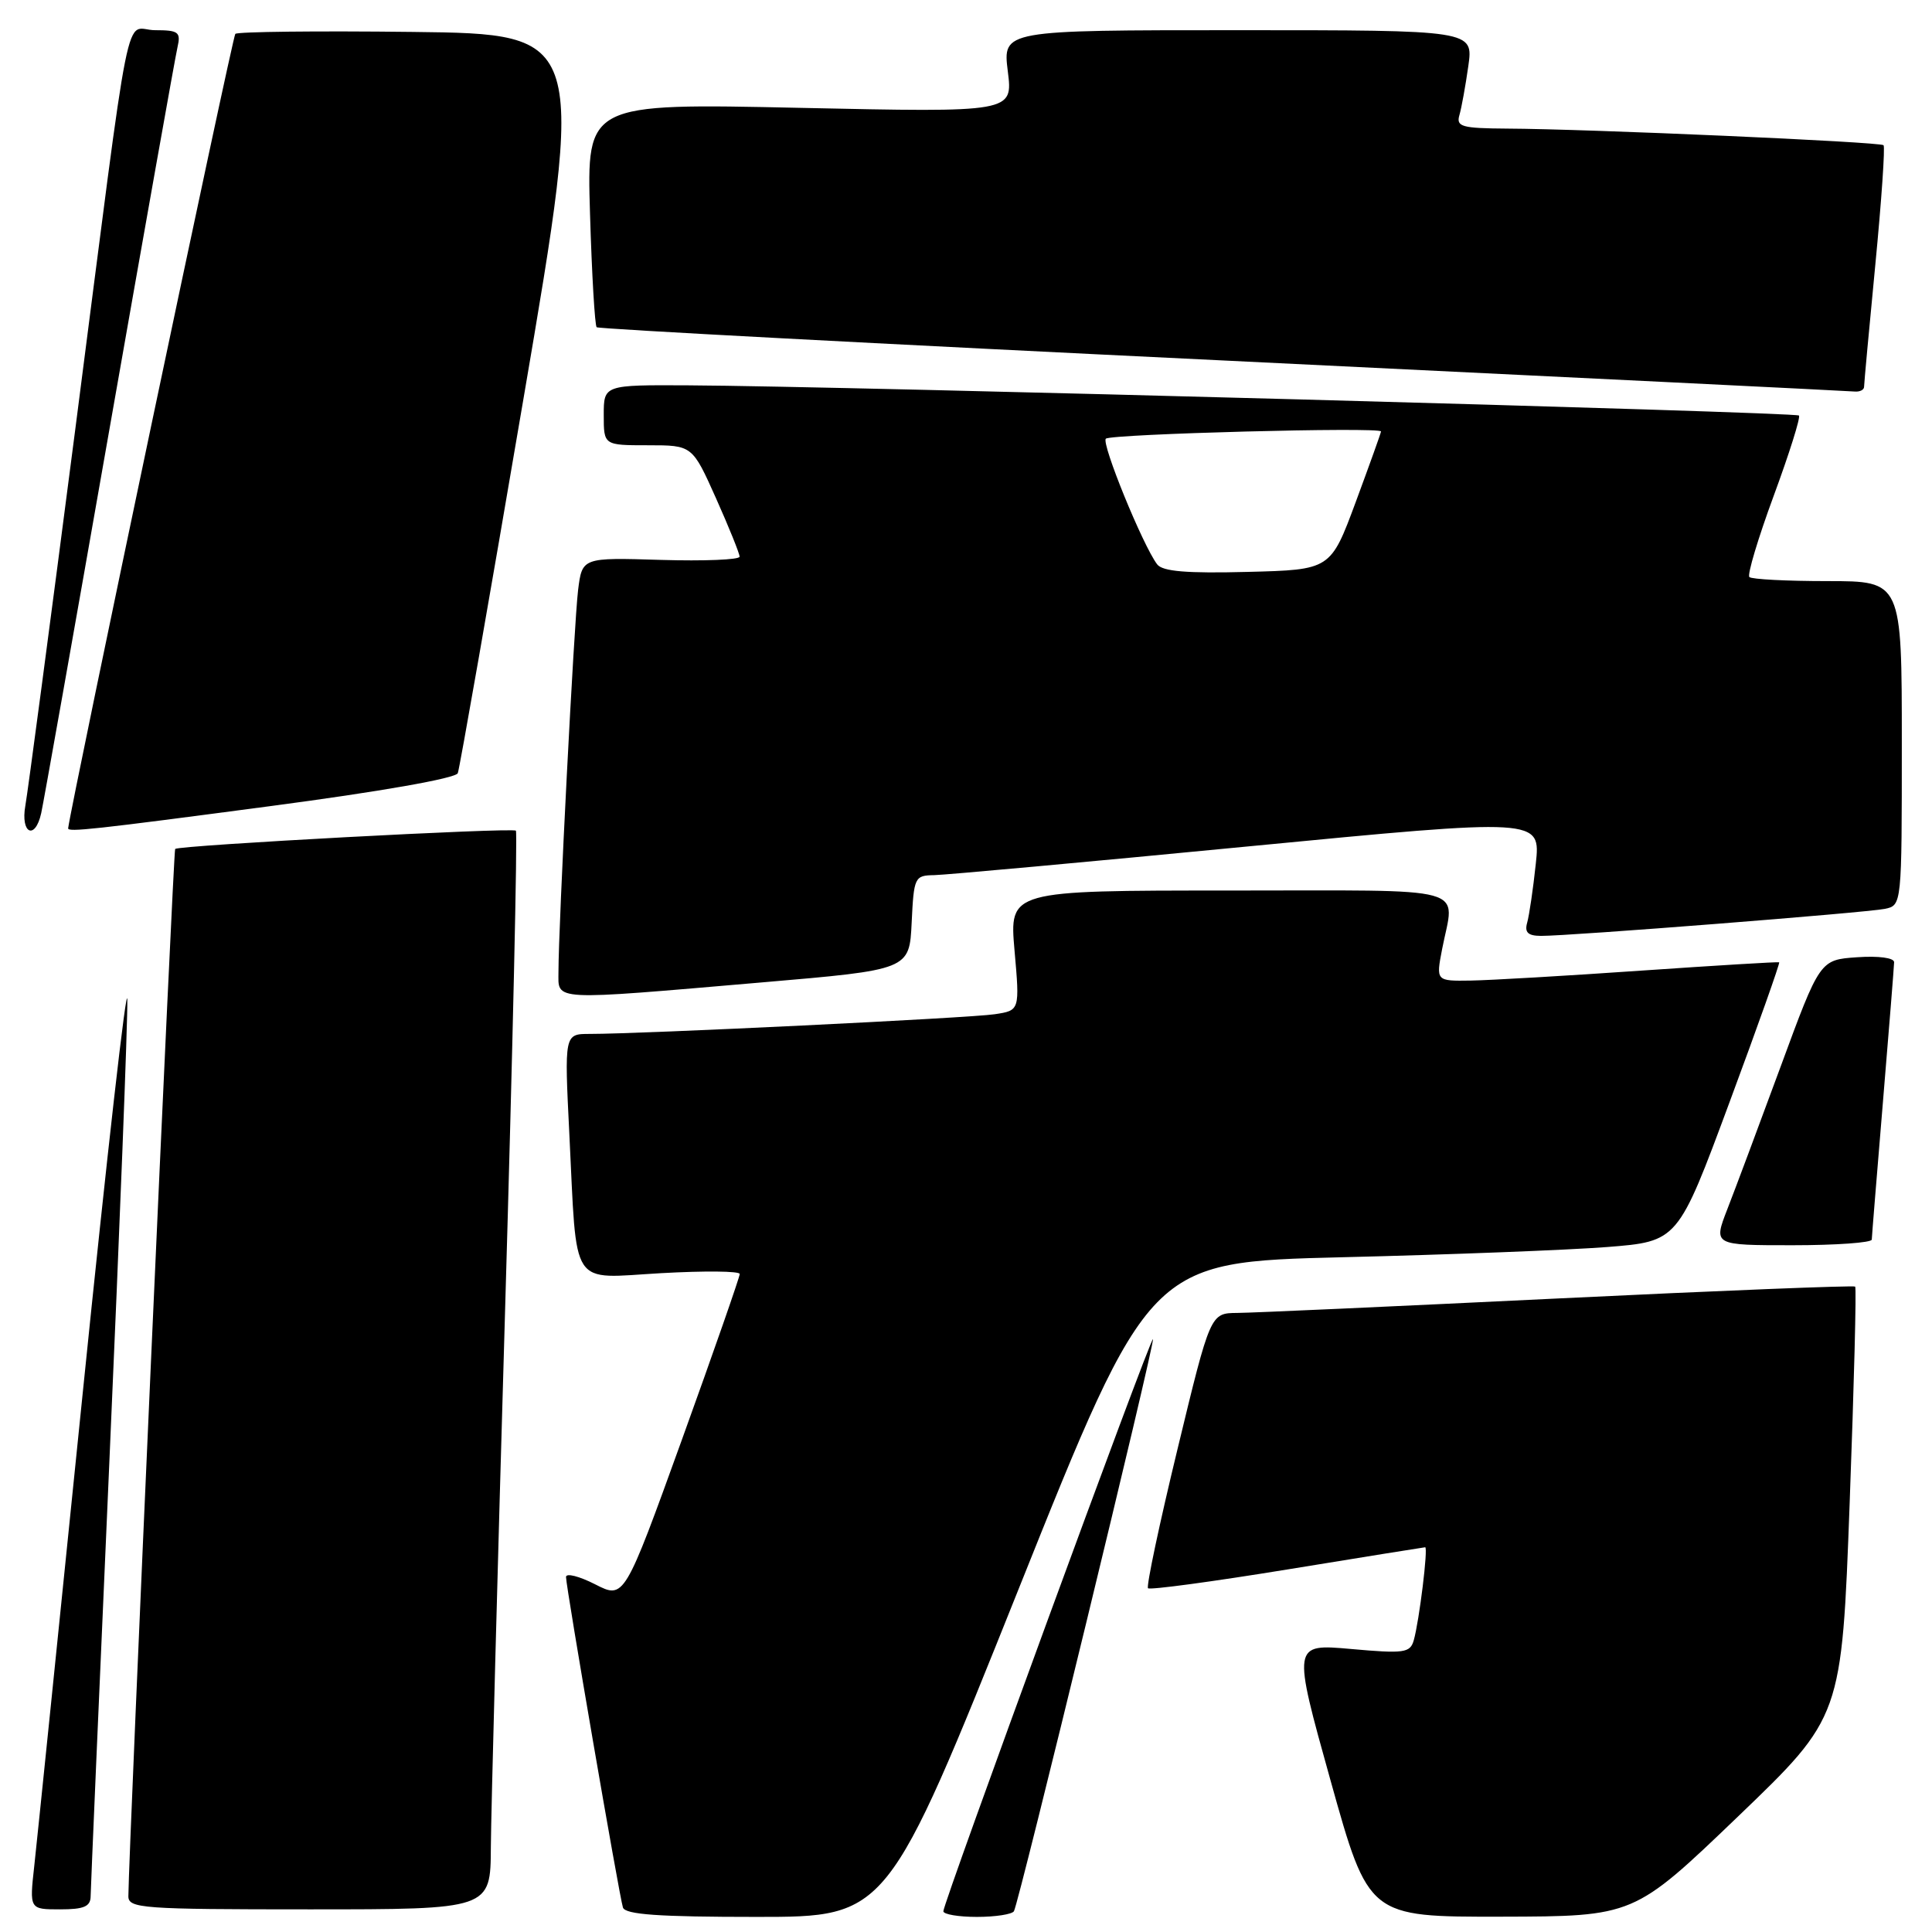 <?xml version="1.0" encoding="UTF-8" standalone="no"?>
<!DOCTYPE svg PUBLIC "-//W3C//DTD SVG 1.1//EN" "http://www.w3.org/Graphics/SVG/1.1/DTD/svg11.dtd" >
<svg xmlns="http://www.w3.org/2000/svg" xmlns:xlink="http://www.w3.org/1999/xlink" version="1.1" viewBox="0 0 256 256">
 <g >
 <path fill="currentColor"
d=" M 134.95 210.61 C 152.31 167.22 152.31 167.22 177.91 166.59 C 191.98 166.25 207.74 165.64 212.92 165.24 C 222.33 164.50 222.33 164.50 229.16 146.08 C 232.92 135.95 235.88 127.60 235.75 127.51 C 235.61 127.43 227.40 127.93 217.50 128.61 C 207.60 129.30 197.42 129.89 194.88 129.93 C 190.27 130.00 190.27 130.00 191.09 125.75 C 192.74 117.23 195.56 118.00 162.87 118.00 C 133.74 118.00 133.74 118.00 134.43 125.94 C 135.13 133.89 135.13 133.89 131.81 134.39 C 128.61 134.89 84.94 137.01 78.14 137.00 C 74.78 137.00 74.78 137.00 75.44 150.25 C 76.48 171.08 75.37 169.39 87.61 168.70 C 93.33 168.38 98.01 168.42 98.02 168.81 C 98.02 169.19 94.59 179.04 90.38 190.70 C 82.72 211.90 82.72 211.90 78.86 209.93 C 76.74 208.85 75.00 208.41 75.00 208.96 C 75.00 210.30 82.04 251.15 82.54 252.75 C 82.84 253.69 87.28 254.00 100.26 254.00 C 117.58 254.00 117.58 254.00 134.95 210.61 Z  M 134.35 253.25 C 135.00 252.18 153.09 177.76 152.77 177.45 C 152.46 177.15 125.00 252.12 125.00 253.25 C 125.00 253.66 127.00 254.00 129.44 254.00 C 131.88 254.00 134.09 253.66 134.35 253.25 Z  M 230.27 240.72 C 244.04 227.50 244.04 227.50 245.09 199.16 C 245.67 183.57 246.00 170.66 245.82 170.48 C 245.64 170.31 227.94 171.01 206.50 172.05 C 185.05 173.09 165.90 173.96 163.94 173.97 C 160.38 174.00 160.38 174.00 156.03 192.00 C 153.63 201.90 151.87 210.21 152.12 210.45 C 152.36 210.70 160.65 209.58 170.53 207.97 C 180.41 206.36 188.65 205.03 188.84 205.02 C 189.26 205.00 188.06 214.78 187.33 217.35 C 186.85 219.02 186.06 219.13 179.03 218.50 C 171.25 217.81 171.25 217.81 176.30 235.91 C 181.35 254.00 181.35 254.00 198.92 253.97 C 216.50 253.93 216.50 253.93 230.27 240.72 Z  M 12.01 251.25 C 12.02 250.29 13.14 224.30 14.50 193.50 C 15.86 162.70 16.93 135.25 16.87 132.50 C 16.82 129.75 14.16 153.15 10.97 184.50 C 7.78 215.85 4.89 244.09 4.54 247.25 C 3.90 253.00 3.90 253.00 7.95 253.00 C 11.14 253.00 12.00 252.63 12.01 251.25 Z  M 65.04 244.75 C 65.07 240.21 65.92 208.15 66.93 173.50 C 67.94 138.85 68.58 110.31 68.36 110.07 C 67.97 109.63 23.75 112.00 23.21 112.49 C 22.97 112.70 17.06 245.10 17.01 251.25 C 17.00 252.87 18.80 253.00 41.00 253.00 C 65.00 253.00 65.00 253.00 65.04 244.75 Z  M 248.02 164.25 C 248.03 163.84 248.70 155.62 249.50 146.00 C 250.30 136.38 250.97 128.05 250.98 127.50 C 250.99 126.92 248.93 126.64 246.08 126.84 C 241.15 127.18 241.15 127.18 235.94 141.34 C 233.07 149.13 229.89 157.64 228.87 160.25 C 227.03 165.00 227.03 165.00 237.51 165.00 C 243.28 165.00 248.01 164.66 248.02 164.25 Z  M 101.00 130.17 C 120.50 128.50 120.50 128.50 120.80 122.25 C 121.09 116.21 121.19 116.00 123.80 115.96 C 125.28 115.93 143.97 114.23 165.32 112.16 C 204.15 108.41 204.15 108.41 203.50 114.46 C 203.15 117.78 202.63 121.29 202.36 122.25 C 201.99 123.55 202.46 124.00 204.18 124.01 C 207.95 124.03 247.30 120.93 249.75 120.43 C 252.00 119.96 252.00 119.95 252.00 98.48 C 252.00 77.00 252.00 77.00 242.17 77.00 C 236.76 77.00 232.09 76.76 231.80 76.46 C 231.50 76.17 232.95 71.33 235.02 65.71 C 237.09 60.10 238.60 55.30 238.37 55.06 C 237.93 54.60 111.39 51.16 91.25 51.06 C 80.00 51.00 80.00 51.00 80.00 55.00 C 80.00 59.00 80.00 59.00 85.87 59.00 C 91.73 59.00 91.73 59.00 94.87 66.01 C 96.59 69.86 98.00 73.35 98.00 73.76 C 98.00 74.17 93.31 74.36 87.57 74.19 C 77.14 73.87 77.14 73.87 76.60 78.19 C 76.07 82.51 74.00 122.64 74.00 128.75 C 74.00 132.66 72.69 132.60 101.00 130.17 Z  M 5.46 107.75 C 5.74 106.51 9.80 83.67 14.48 57.00 C 19.17 30.33 23.23 7.49 23.52 6.25 C 23.98 4.25 23.65 4.00 20.56 4.00 C 16.36 4.00 17.63 -2.36 9.96 57.00 C 6.65 82.58 3.68 104.96 3.36 106.75 C 2.70 110.46 4.65 111.39 5.46 107.75 Z  M 35.86 106.81 C 50.33 104.90 60.40 103.13 60.66 102.45 C 60.90 101.83 64.81 79.53 69.35 52.91 C 77.61 4.50 77.61 4.50 54.66 4.23 C 42.03 4.08 31.47 4.20 31.18 4.49 C 30.81 4.85 9.46 106.34 9.03 109.75 C 8.96 110.29 12.40 109.92 35.86 106.81 Z  M 247.00 51.25 C 247.00 50.84 247.67 43.56 248.49 35.07 C 249.31 26.58 249.80 19.46 249.58 19.24 C 249.14 18.80 210.44 17.09 199.68 17.04 C 193.67 17.00 192.93 16.79 193.38 15.25 C 193.66 14.29 194.19 11.36 194.56 8.75 C 195.23 4.00 195.23 4.00 164.04 4.00 C 132.86 4.00 132.86 4.00 133.54 9.45 C 134.22 14.90 134.22 14.90 105.98 14.29 C 77.74 13.68 77.74 13.68 78.18 28.32 C 78.42 36.37 78.82 43.14 79.06 43.36 C 79.30 43.59 116.62 45.57 162.00 47.76 C 207.38 49.96 245.06 51.81 245.75 51.88 C 246.44 51.94 247.00 51.66 247.00 51.25 Z  M 153.33 74.78 C 151.43 72.28 145.91 58.75 146.53 58.13 C 147.17 57.50 183.01 56.55 182.99 57.17 C 182.99 57.35 181.48 61.55 179.65 66.50 C 176.31 75.50 176.31 75.50 165.30 75.78 C 157.25 75.99 154.04 75.72 153.33 74.78 Z "/>
</g>
</svg>